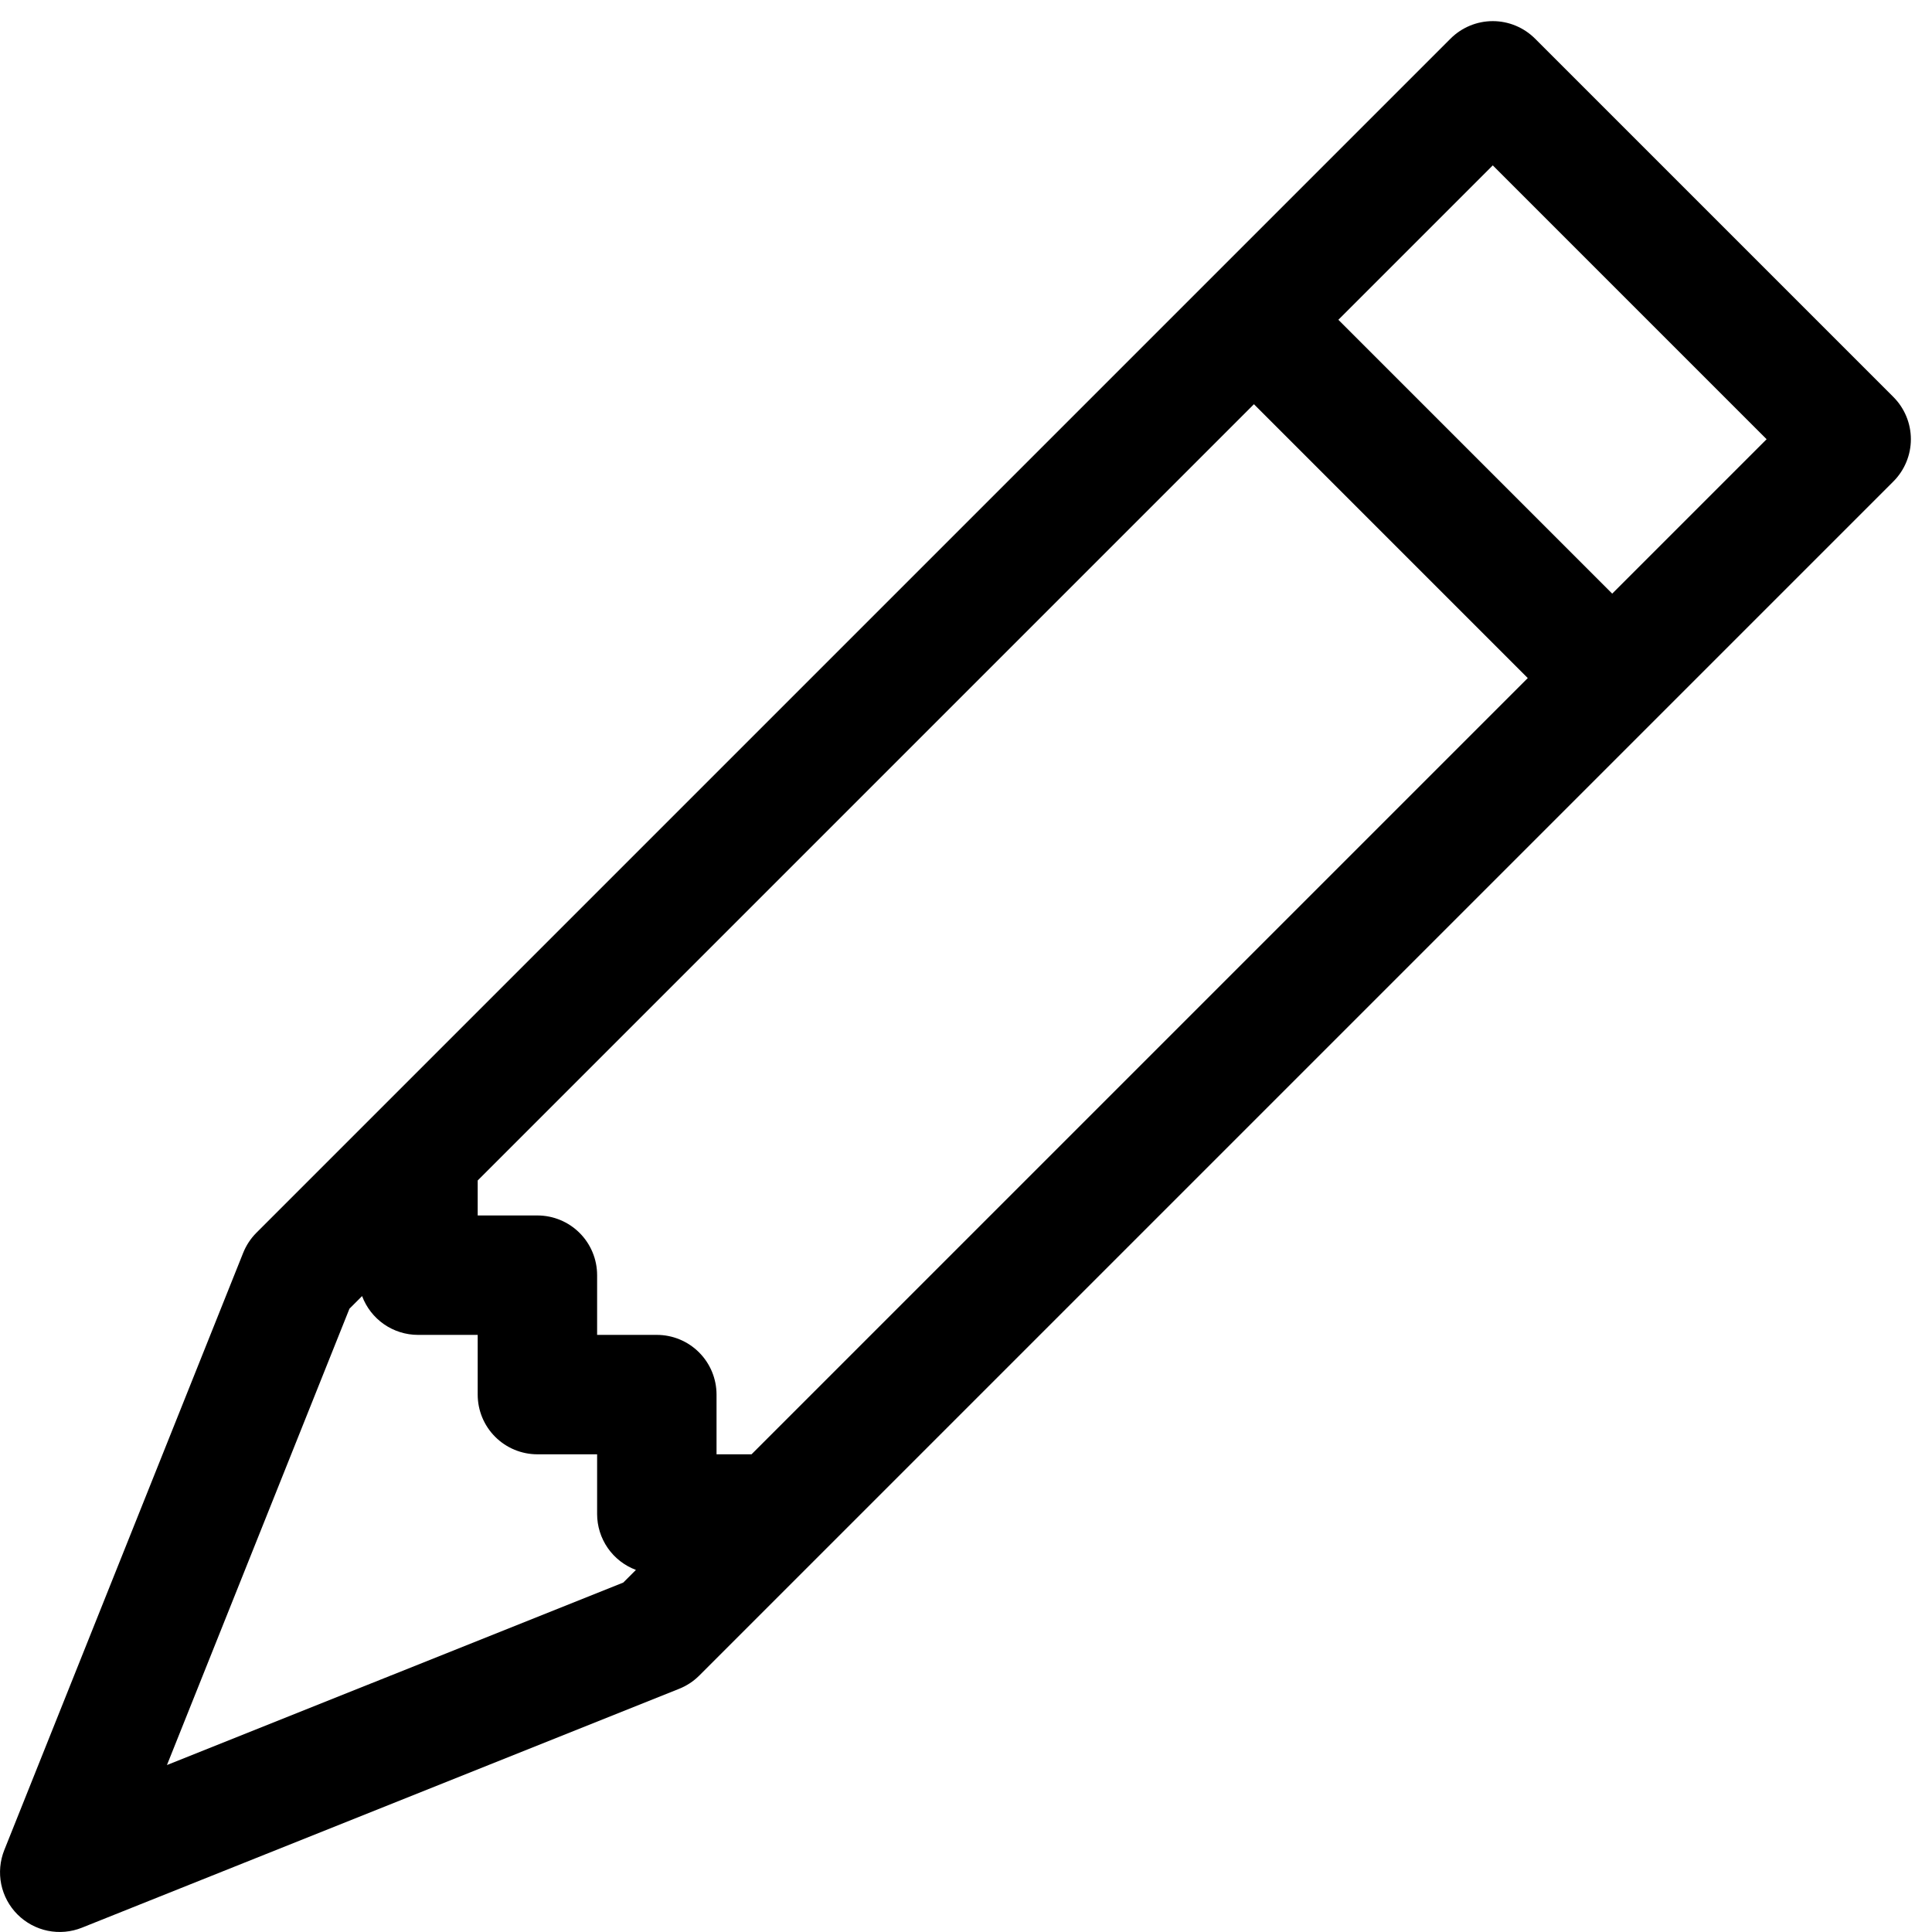 <svg width="91" height="91" viewBox="0 0 91 91" fill="none" xmlns="http://www.w3.org/2000/svg">
    <path d="M68.321 1.821C68.582 1.559 68.893 1.352 69.234 1.21C69.576 1.068 69.942 0.995 70.312 0.995C70.682 0.995 71.049 1.068 71.39 1.21C71.732 1.352 72.042 1.559 72.304 1.821L89.179 18.696C89.441 18.957 89.648 19.268 89.79 19.61C89.932 19.951 90.005 20.318 90.005 20.688C90.005 21.057 89.932 21.424 89.79 21.765C89.648 22.107 89.441 22.418 89.179 22.679L32.929 78.929C32.659 79.197 32.337 79.407 31.984 79.547L3.859 90.797C3.348 91.002 2.788 91.052 2.248 90.942C1.709 90.831 1.214 90.564 0.825 90.175C0.435 89.786 0.169 89.291 0.058 88.752C-0.052 88.212 -0.002 87.652 0.202 87.141L11.452 59.016C11.593 58.663 11.803 58.341 12.071 58.071L68.321 1.821V1.821ZM63.039 15.062L75.937 27.961L83.21 20.688L70.312 7.789L63.039 15.062ZM71.96 31.938L59.062 19.039L22.5 55.602V57.25H25.312C26.058 57.25 26.774 57.546 27.301 58.074C27.829 58.601 28.125 59.317 28.125 60.062V62.875H30.937C31.683 62.875 32.399 63.171 32.926 63.699C33.454 64.226 33.75 64.942 33.75 65.688V68.5H35.398L71.96 31.938V31.938ZM17.055 61.047L16.459 61.643L7.864 83.136L29.357 74.541L29.953 73.945C29.416 73.745 28.954 73.385 28.627 72.915C28.301 72.444 28.125 71.885 28.125 71.312V68.5H25.312C24.567 68.5 23.851 68.204 23.324 67.676C22.796 67.149 22.5 66.433 22.5 65.688V62.875H19.687C19.115 62.875 18.556 62.699 18.085 62.373C17.615 62.046 17.255 61.583 17.055 61.047V61.047Z" fill="black"/>
</svg>
